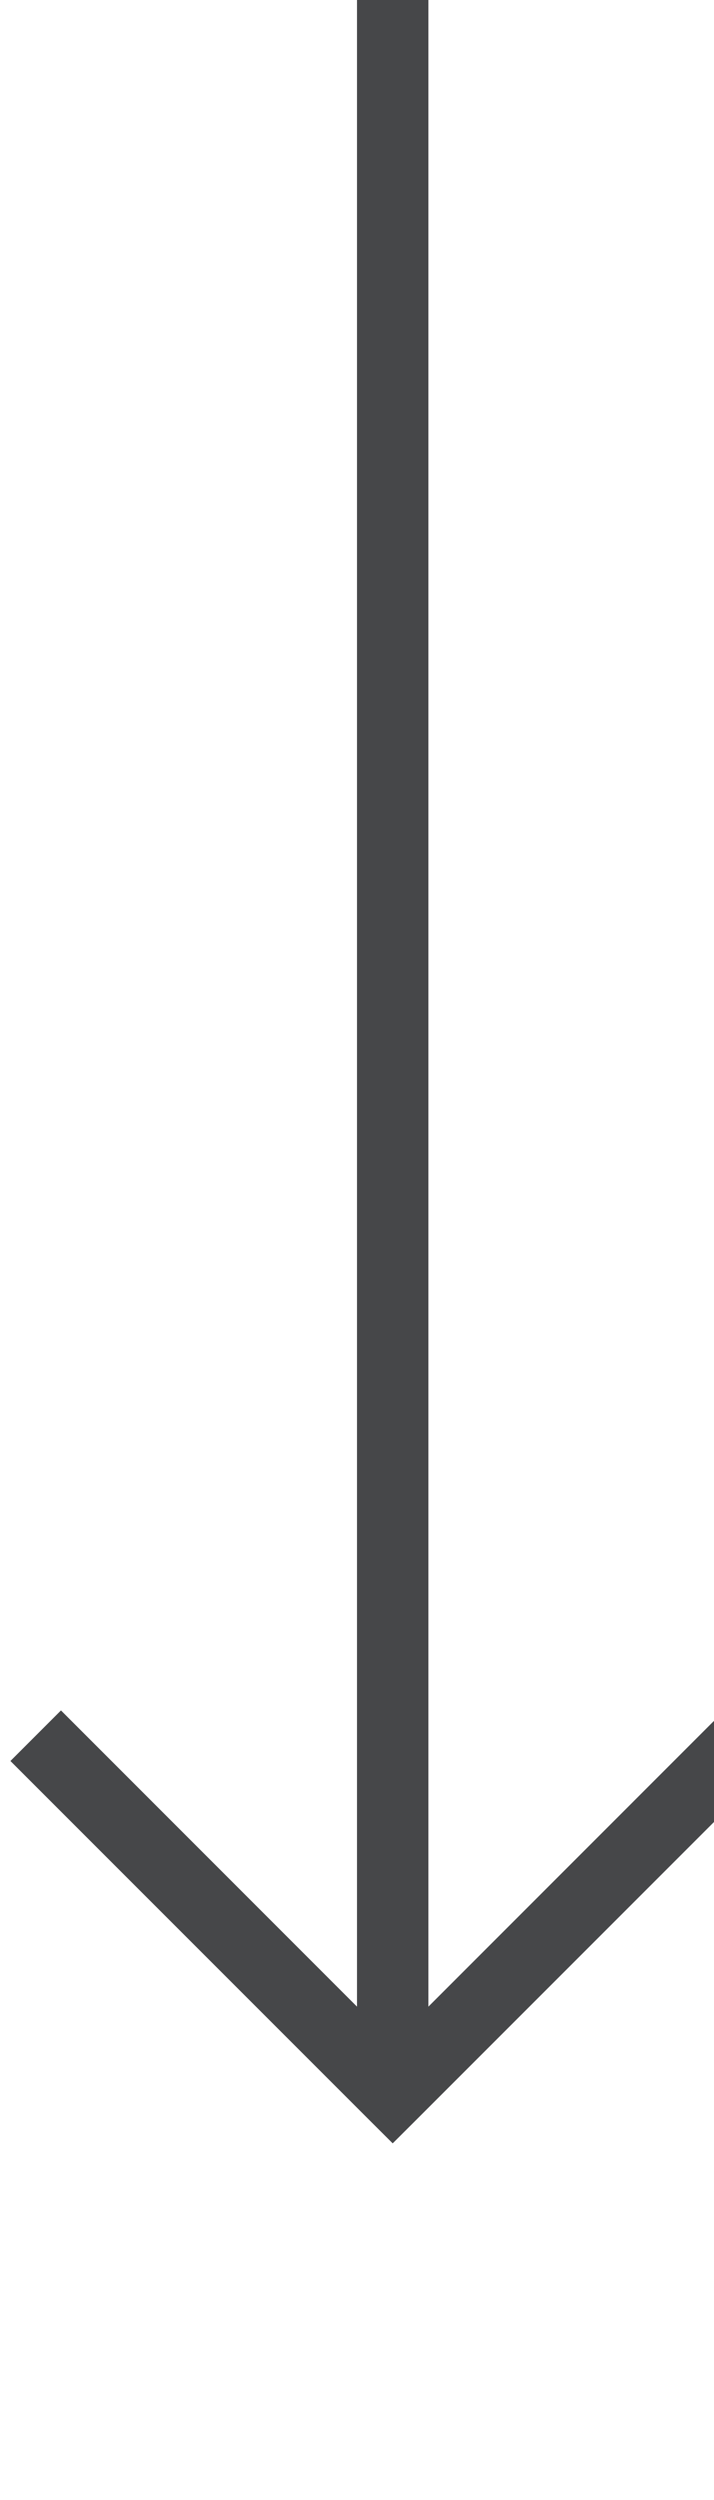 ﻿<?xml version="1.0" encoding="utf-8"?>
<svg version="1.1" xmlns:xlink="http://www.w3.org/1999/xlink" width="10px" height="35px" preserveAspectRatio="xMidYMin meet" viewBox="573 2093  8 35" xmlns="http://www.w3.org/2000/svg">
  <path d="M 577.5 2093  L 577.5 2122  " stroke-width="1" stroke="#464749" fill="none" />
  <path d="M 582.146 2116.946  L 577.5 2121.593  L 572.854 2116.946  L 572.146 2117.654  L 577.146 2122.654  L 577.5 2123.007  L 577.854 2122.654  L 582.854 2117.654  L 582.146 2116.946  Z " fill-rule="nonzero" fill="#464749" stroke="none" />
</svg>